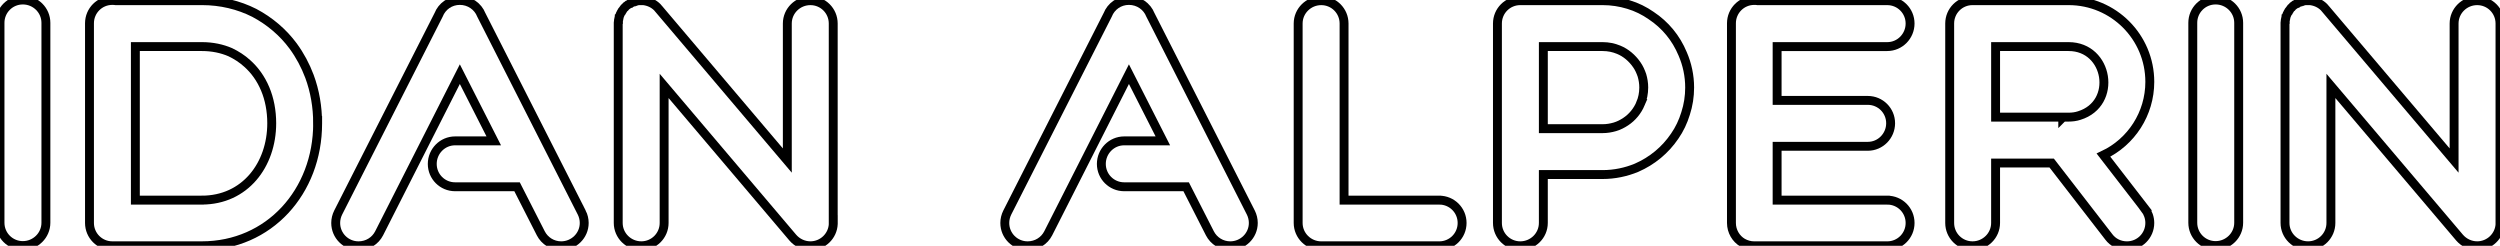 <?xml version="1.0" encoding="UTF-8" standalone="no"?>
<svg
   xmlns:dc="http://purl.org/dc/elements/1.1/"
   xmlns:cc="http://creativecommons.org/ns#"
   xmlns:rdf="http://www.w3.org/1999/02/22-rdf-syntax-ns#"
   xmlns:svg="http://www.w3.org/2000/svg"
   xmlns="http://www.w3.org/2000/svg"
   xmlns:sodipodi="http://sodipodi.sourceforge.net/DTD/sodipodi-0.dtd"
   xmlns:inkscape="http://www.inkscape.org/namespaces/inkscape"
   id="svg8"
   version="1.1"
   viewBox="0 0 280.82 27.61"
   height="27.61mm"
   width="280.82mm"
   sodipodi:docname="logo.svg"
   inkscape:version="0.92.2 5c3e80d, 2017-08-06">
  <sodipodi:namedview
     pagecolor="#ffffff"
     bordercolor="#666666"
     borderopacity="1"
     objecttolerance="10"
     gridtolerance="10"
     guidetolerance="10"
     inkscape:pageopacity="0"
     inkscape:pageshadow="2"
     inkscape:window-width="1121"
     inkscape:window-height="838"
     id="namedview82"
     showgrid="false"
     inkscape:zoom="1.6393951"
     inkscape:cx="421.49692"
     inkscape:cy="52.176001"
     inkscape:window-x="0"
     inkscape:window-y="33"
     inkscape:window-maximized="0"
     inkscape:current-layer="svg8" />
  <defs
     id="defs2" />
  <g
     transform="translate(-34.62,-38.825)"
     id="layer1"
     style="opacity:1;stroke:#000000;stroke-opacity:1;stroke-width:1;stroke-miterlimit:4;stroke-dasharray:none;fill:none">
    <g
       id="text12"
       style="font-style:normal;font-variant:normal;font-weight:normal;font-stretch:normal;font-size:10.583px;line-height:1.25;font-family:ColorTube;-inkscape-font-specification:ColorTube;letter-spacing:0px;word-spacing:0px;fill:none;fill-opacity:1;stroke:#000000;stroke-width:1;stroke-linecap:butt;stroke-linejoin:miter;stroke-opacity:1;stroke-miterlimit:4;stroke-dasharray:none"
       aria-label="IDAN ALPERIN">
      <path
         id="path14"
         style="font-size:25.4px;stroke-width:1;stroke:#000000;stroke-opacity:1;stroke-miterlimit:4;stroke-dasharray:none;fill:none"
         d="m 39.776,41.39 c 0,-1.422 -1.168,-2.565 -2.591,-2.565 -1.422,0 -2.565,1.143 -2.565,2.565 v 22.403 0 c 0,0.025 0,0.025 0,0.051 0,1.422 1.143,2.565 2.565,2.565 1.422,0 2.591,-1.143 2.591,-2.565 0,-0.025 0,-0.025 0,-0.051 v 0 z" />
      <path
         id="path16"
         style="font-size:25.4px;stroke-width:1;stroke:#000000;stroke-opacity:1;stroke-miterlimit:4;stroke-dasharray:none;fill:none"
         d="m 70.298,52.668 c 0,-1.829 -0.305,-3.607 -0.914,-5.258 -0.457,-1.219 -1.067,-2.362 -1.829,-3.404 -1.143,-1.549 -2.642,-2.819 -4.369,-3.734 -1.753,-0.889 -3.759,-1.372 -5.867,-1.372 -0.025,0 -0.025,0 -0.025,0 h -9.677 c -0.127,-0.025 -0.254,-0.025 -0.381,-0.025 -1.422,0 -2.565,1.143 -2.565,2.565 0,0 0,0 0,0.025 0,0 0,0 0,0 v 22.403 c 0,1.422 1.143,2.565 2.565,2.565 0,0 0,0 0,0 0.025,0 10.058,0 10.058,0 7.544,0 13.005,-6.071 13.005,-13.741 0,0 0,0 0,0 0,0 0,0 0,-0.025 0,0 0,0 0,0 z m -13.005,8.636 c -0.762,0 -4.724,0 -7.468,0 v -17.247 h 7.468 c 1.194,0 2.261,0.229 3.2,0.635 0.686,0.33 1.321,0.737 1.88,1.245 0.864,0.762 1.549,1.727 2.032,2.87 0.483,1.143 0.737,2.464 0.737,3.861 0,4.699 -3.023,8.636 -7.849,8.636 z" />
      <path
         id="path18"
         style="font-size:25.4px;stroke-width:1;stroke:#000000;stroke-opacity:1;stroke-miterlimit:4;stroke-dasharray:none;fill:none"
         d="m 99.964,62.701 v 0 l -11.278,-22.2 c -0.381,-0.965 -1.321,-1.626 -2.413,-1.626 -1.092,0 -2.007,0.66 -2.388,1.626 l -11.278,22.2 v 0 c -0.178,0.356 -0.279,0.762 -0.279,1.168 0,1.422 1.143,2.565 2.565,2.565 1.016,0 1.88,-0.559 2.311,-1.397 v 0 l 9.068,-17.882 3.81,7.493 H 85.74 c -1.422,0 -2.565,1.168 -2.565,2.591 0,1.422 1.143,2.565 2.565,2.565 h 6.96 l 2.667,5.232 v 0 c 0.432,0.838 1.295,1.397 2.286,1.397 1.422,0 2.591,-1.143 2.591,-2.565 0,-0.406 -0.102,-0.813 -0.279,-1.168 z" />
      <path
         id="path20"
         style="font-size:25.4px;stroke-width:1;stroke:#000000;stroke-opacity:1;stroke-miterlimit:4;stroke-dasharray:none;fill:none"
         d="m 128.214,63.869 c 0,0 0,-22.403 0,-22.403 0,-1.422 -1.143,-2.565 -2.565,-2.565 -1.422,0 -2.591,1.143 -2.591,2.565 v 0 15.392 l -14.453,-17.043 v 0 c 0,0 -0.025,-0.025 -0.025,-0.025 -0.051,-0.051 -0.076,-0.102 -0.127,-0.152 0,0 0,0 0,0 -0.406,-0.406 -0.94,-0.66 -1.549,-0.737 -0.076,0 -0.178,0 -0.254,0 -0.102,0 -0.178,0 -0.279,0 -0.025,0 -0.051,0.025 -0.076,0.025 -0.051,0 -0.102,0 -0.178,0.025 -0.025,0 -0.051,0 -0.076,0.025 -0.051,0 -0.102,0.025 -0.152,0.025 -0.051,0.025 -0.076,0.025 -0.102,0.051 -0.051,0 -0.102,0.025 -0.152,0.051 -0.025,0 -0.051,0.025 -0.076,0.025 -0.051,0.025 -0.102,0.051 -0.127,0.076 -0.025,0 -0.076,0.025 -0.102,0.051 -0.025,0.025 -0.076,0.051 -0.127,0.076 -0.025,0.025 -0.051,0.025 -0.076,0.051 -0.025,0.025 -0.076,0.051 -0.102,0.076 -0.025,0.025 -0.051,0.051 -0.102,0.076 -0.025,0.025 -0.051,0.076 -0.076,0.102 -0.051,0.025 -0.076,0.051 -0.102,0.076 -0.025,0.025 -0.051,0.076 -0.076,0.102 -0.025,0.025 -0.051,0.051 -0.076,0.102 -0.025,0.025 -0.051,0.051 -0.076,0.102 -0.025,0.025 -0.051,0.051 -0.051,0.102 -0.025,0.025 -0.051,0.051 -0.076,0.102 -0.025,0.025 -0.025,0.076 -0.051,0.102 -0.025,0.051 -0.051,0.076 -0.051,0.102 -0.025,0.051 -0.025,0.102 -0.051,0.127 -0.025,0.051 -0.025,0.076 -0.051,0.102 0,0.051 -0.025,0.102 -0.025,0.127 -0.025,0.051 -0.025,0.076 -0.025,0.127 -0.025,0.051 -0.025,0.076 -0.025,0.127 -0.025,0.051 -0.025,0.076 -0.025,0.127 0,0.051 0,0.076 0,0.127 -0.025,0.025 -0.025,0.051 -0.025,0.076 0,0.051 0,0.076 0,0.102 v 22.403 c 0,1.422 1.168,2.565 2.591,2.565 1.422,0 2.565,-1.143 2.565,-2.565 v -15.392 l 14.453,17.043 v 0 c 0.483,0.559 1.194,0.914 1.981,0.914 1.372,0 2.515,-1.092 2.565,-2.464 v 0 c 0,-0.025 0,-0.076 0,-0.102 0,0 0,0 0,0 0,0 0,0 0,0 z" />
      <path
         id="path22"
         style="font-size:25.4px;stroke-width:1;stroke:#000000;stroke-opacity:1;stroke-miterlimit:4;stroke-dasharray:none;fill:none"
         d="m 175.122,62.701 v 0 l -11.278,-22.2 c -0.381,-0.965 -1.321,-1.626 -2.413,-1.626 -1.092,0 -2.007,0.66 -2.388,1.626 l -11.278,22.2 v 0 c -0.178,0.356 -0.279,0.762 -0.279,1.168 0,1.422 1.143,2.565 2.565,2.565 1.016,0 1.88,-0.559 2.311,-1.397 v 0 l 9.068,-17.882 3.81,7.493 h -4.343 c -1.422,0 -2.565,1.168 -2.565,2.591 0,1.422 1.143,2.565 2.565,2.565 h 6.96 l 2.667,5.232 v 0 c 0.432,0.838 1.295,1.397 2.286,1.397 1.422,0 2.591,-1.143 2.591,-2.565 0,-0.406 -0.102,-0.813 -0.279,-1.168 z" />
      <path
         id="path24"
         style="font-size:25.4px;stroke-width:1;stroke:#000000;stroke-opacity:1;stroke-miterlimit:4;stroke-dasharray:none;fill:none"
         d="m 196.289,61.304 h -10.693 v -19.837 c 0,-1.422 -1.143,-2.565 -2.565,-2.565 -1.422,0 -2.591,1.143 -2.591,2.565 v 22.403 c 0,1.422 1.168,2.565 2.591,2.565 h 13.259 c 1.422,0 2.565,-1.143 2.565,-2.565 0,-1.422 -1.143,-2.565 -2.565,-2.565 z" />
      <path
         id="path26"
         style="font-size:25.4px;stroke-width:1;stroke:#000000;stroke-opacity:1;stroke-miterlimit:4;stroke-dasharray:none;fill:none"
         d="m 223.627,44.87 c -0.737,-1.778 -1.956,-3.251 -3.531,-4.293 -0.762,-0.533 -1.626,-0.965 -2.565,-1.245 -0.914,-0.279 -1.88,-0.432 -2.896,-0.432 0,0 0,0 0,0 h -9.246 c -1.422,0 -2.565,1.143 -2.565,2.565 v 22.403 c 0,1.422 1.143,2.565 2.565,2.565 1.422,0 2.591,-1.143 2.591,-2.565 v -5.436 c 0,0 6.655,0 6.655,0 1.346,0 2.642,-0.279 3.81,-0.762 1.753,-0.762 3.226,-1.981 4.293,-3.556 0.533,-0.762 0.94,-1.626 1.219,-2.54 0.305,-0.94 0.457,-1.905 0.457,-2.921 0,-1.321 -0.279,-2.616 -0.787,-3.785 z m -4.724,5.588 c -0.356,0.838 -0.94,1.549 -1.676,2.032 -0.381,0.254 -0.787,0.457 -1.219,0.584 -0.432,0.127 -0.889,0.203 -1.372,0.203 h -6.655 v -9.22 h 6.655 c 0.66,0 1.245,0.127 1.803,0.356 0.813,0.33 1.524,0.94 2.032,1.676 0.254,0.356 0.432,0.762 0.584,1.194 0.127,0.432 0.203,0.889 0.203,1.372 0,0.66 -0.127,1.245 -0.356,1.803 z" />
      <path
         id="path28"
         style="font-size:25.4px;stroke-width:1;stroke:#000000;stroke-opacity:1;stroke-miterlimit:4;stroke-dasharray:none;fill:none"
         d="m 246.61,61.304 h -12.37 v -6.045 h 10.185 c 1.422,0 2.565,-1.168 2.565,-2.591 0,-1.422 -1.143,-2.565 -2.565,-2.565 0,0 0,0 0,0 h -10.185 v -6.045 h 12.37 c 1.422,0 2.565,-1.168 2.565,-2.591 0,-1.422 -1.143,-2.565 -2.565,-2.565 h -14.554 c -0.127,-0.025 -0.254,-0.025 -0.381,-0.025 -1.422,0 -2.565,1.143 -2.565,2.565 0,0 0,0 0,0.025 0,0 0,0 0,0 v 22.403 c 0,0.94 0.508,1.778 1.245,2.21 0.406,0.229 0.838,0.356 1.321,0.356 h 14.935 c 1.422,0 2.565,-1.143 2.565,-2.565 0,-1.422 -1.143,-2.565 -2.565,-2.565 z" />
      <path
         id="path30"
         style="font-size:25.4px;stroke-width:1;stroke:#000000;stroke-opacity:1;stroke-miterlimit:4;stroke-dasharray:none;fill:none"
         d="m 275.57,62.294 -4.674,-6.045 c 3.124,-1.473 5.207,-4.648 5.207,-8.23 0,-5.029 -4.064,-9.119 -9.119,-9.119 0,0 0,0 0,0 h -10.795 c -1.422,0 -2.565,1.143 -2.565,2.565 0,0 0,0 0,0 0,0 0,22.403 0,22.403 0,1.422 1.143,2.565 2.565,2.565 1.422,0 2.591,-1.143 2.591,-2.565 v -6.731 h 6.299 l 6.426,8.306 v 0 c 0.457,0.61 1.194,0.991 2.032,0.991 1.422,0 2.565,-1.143 2.565,-2.565 0,-0.584 -0.203,-1.143 -0.533,-1.575 z m -16.789,-18.237 h 8.204 c 4.496,0 5.537,6.401 1.194,7.747 -0.381,0.127 -0.787,0.178 -1.194,0.178 h -0.61 c -0.025,0 -0.025,0 -0.025,0 -0.025,0 -0.025,0 -0.025,0 h 0.025 c 0,0 0,0 0,0 0,0 -0.025,0.025 -0.025,0.025 v -0.025 h -7.544 z m 7.772,7.95 c -0.051,0 -0.102,-0.025 -0.178,-0.025 0.025,0 0.051,0 0.076,0.025 0.051,0 0.076,0 0.102,0 z" />
      <path
         id="path32"
         style="font-size:25.4px;stroke-width:1;stroke:#000000;stroke-opacity:1;stroke-miterlimit:4;stroke-dasharray:none;fill:none"
         d="m 286.087,41.39 c 0,-1.422 -1.168,-2.565 -2.591,-2.565 -1.422,0 -2.565,1.143 -2.565,2.565 v 22.403 0 c 0,0.025 0,0.025 0,0.051 0,1.422 1.143,2.565 2.565,2.565 1.422,0 2.591,-1.143 2.591,-2.565 0,-0.025 0,-0.025 0,-0.051 v 0 z" />
      <path
         id="path34"
         style="font-size:25.4px;stroke-width:1;stroke:#000000;stroke-opacity:1;stroke-miterlimit:4;stroke-dasharray:none;fill:none"
         d="m 315.44,63.869 c 0,0 0,-22.403 0,-22.403 0,-1.422 -1.143,-2.565 -2.565,-2.565 -1.422,0 -2.591,1.143 -2.591,2.565 v 0 15.392 l -14.453,-17.043 v 0 c 0,0 -0.025,-0.025 -0.025,-0.025 -0.051,-0.051 -0.076,-0.102 -0.127,-0.152 0,0 0,0 0,0 -0.406,-0.406 -0.94,-0.66 -1.549,-0.737 -0.076,0 -0.178,0 -0.254,0 -0.102,0 -0.178,0 -0.279,0 -0.025,0 -0.051,0.025 -0.076,0.025 -0.051,0 -0.102,0 -0.178,0.025 -0.025,0 -0.051,0 -0.076,0.025 -0.051,0 -0.102,0.025 -0.152,0.025 -0.051,0.025 -0.076,0.025 -0.102,0.051 -0.051,0 -0.102,0.025 -0.152,0.051 -0.025,0 -0.051,0.025 -0.076,0.025 -0.051,0.025 -0.102,0.051 -0.127,0.076 -0.025,0 -0.076,0.025 -0.102,0.051 -0.025,0.025 -0.076,0.051 -0.127,0.076 -0.025,0.025 -0.051,0.025 -0.076,0.051 -0.025,0.025 -0.076,0.051 -0.102,0.076 -0.025,0.025 -0.051,0.051 -0.102,0.076 -0.025,0.025 -0.051,0.076 -0.076,0.102 -0.051,0.025 -0.076,0.051 -0.102,0.076 -0.025,0.025 -0.051,0.076 -0.076,0.102 -0.025,0.025 -0.051,0.051 -0.076,0.102 -0.025,0.025 -0.051,0.051 -0.076,0.102 -0.025,0.025 -0.051,0.051 -0.051,0.102 -0.025,0.025 -0.051,0.051 -0.076,0.102 -0.025,0.025 -0.025,0.076 -0.051,0.102 -0.025,0.051 -0.051,0.076 -0.051,0.102 -0.025,0.051 -0.025,0.102 -0.051,0.127 -0.025,0.051 -0.025,0.076 -0.051,0.102 0,0.051 -0.025,0.102 -0.025,0.127 -0.025,0.051 -0.025,0.076 -0.025,0.127 -0.025,0.051 -0.025,0.076 -0.025,0.127 -0.025,0.051 -0.025,0.076 -0.025,0.127 0,0.051 0,0.076 0,0.127 -0.025,0.025 -0.025,0.051 -0.025,0.076 0,0.051 0,0.076 0,0.102 v 22.403 c 0,1.422 1.168,2.565 2.591,2.565 1.422,0 2.565,-1.143 2.565,-2.565 v -15.392 l 14.453,17.043 v 0 c 0.483,0.559 1.194,0.914 1.981,0.914 1.372,0 2.515,-1.092 2.565,-2.464 v 0 c 0,-0.025 0,-0.076 0,-0.102 0,0 0,0 0,0 0,0 0,0 0,0 z" />
    </g>
  </g>
</svg>

